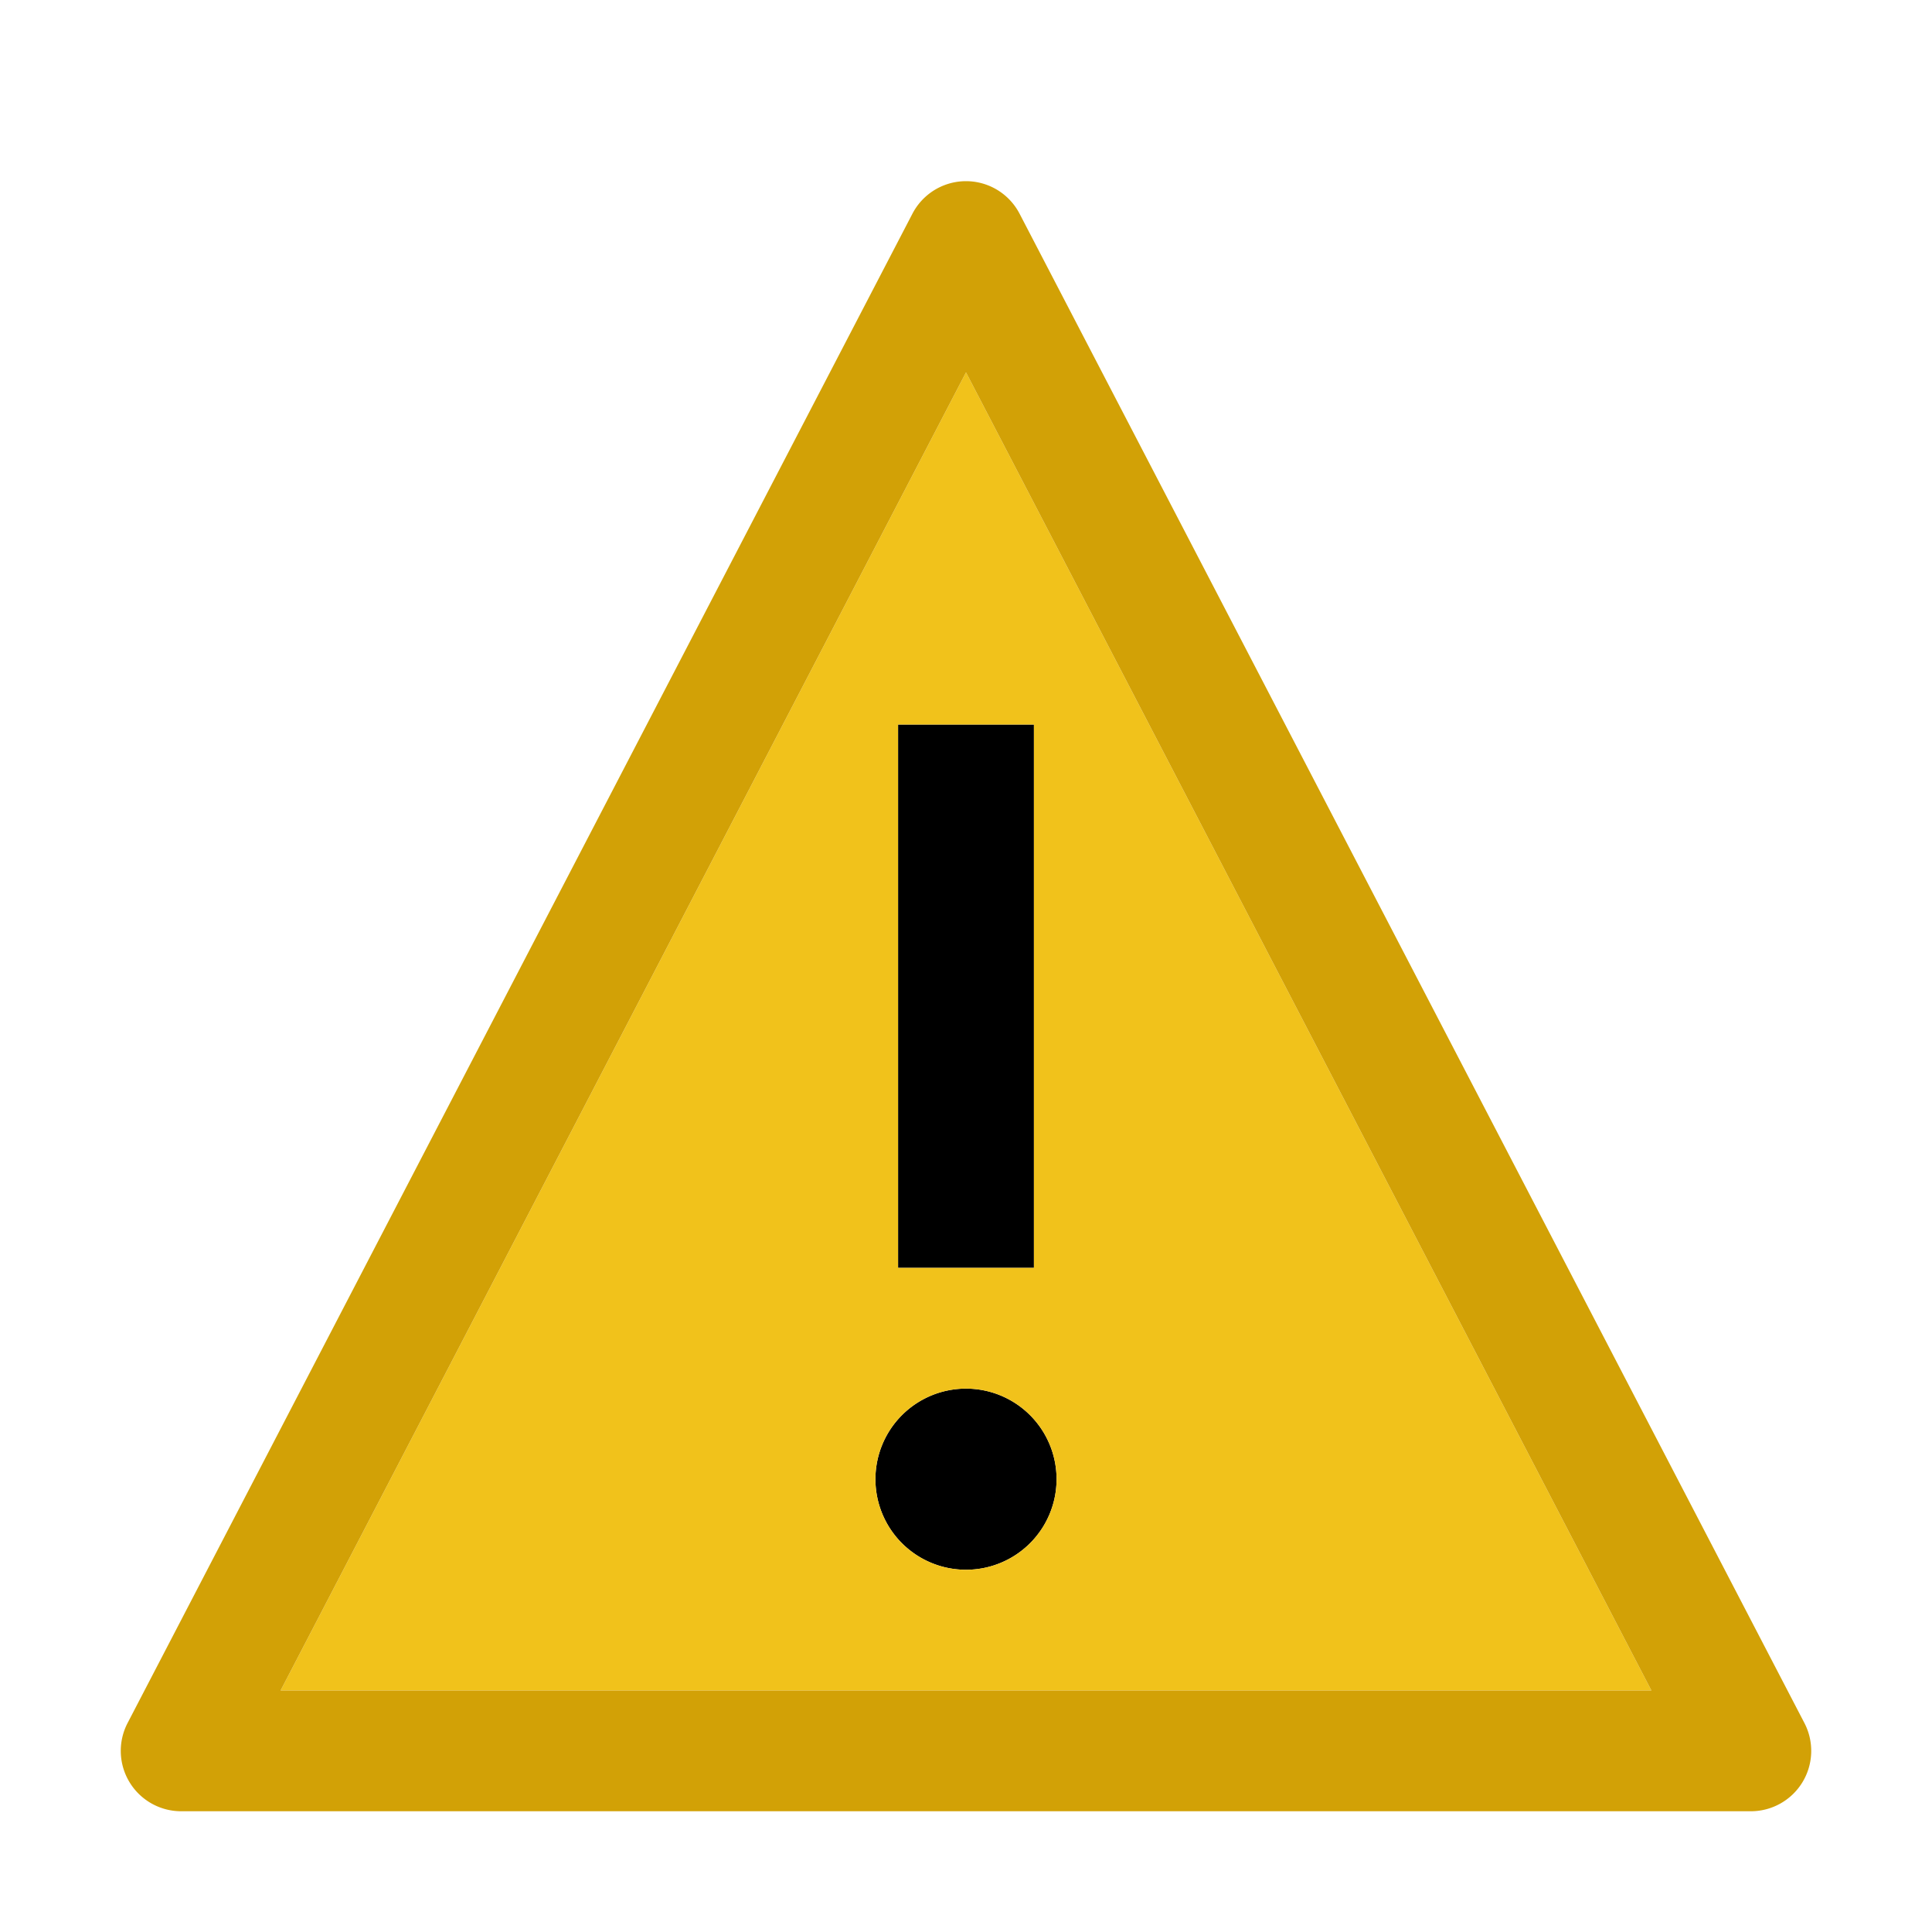 <svg focusable="false" preserveAspectRatio="xMidYMid meet" fill="#f1c21b" width="16" height="16" viewBox="0 0 32 32" aria-hidden="true" xmlns="http://www.w3.org/2000/svg">
  <path fill="black" d="M16,26a1.5,1.5,0,1,1,1.5-1.5A1.5,1.5,0,0,1,16,26Zm-1.125-5h2.25V12h-2.25Z" data-icon-path="inner-path"></path>
  <path d="M16.002,6.171h-.004L4.649,27.997,4.651,28H27.349l.002-.003ZM14.875,12h2.25v9h-2.25ZM16,26a1.5,1.5,0,1,1,1.5-1.5A1.5,1.5,0,0,1,16,26Z"></path>
  <path fill='#d2a106' d="M29,30H3a1,1,0,0,1-.887-1.461l13-25a1,1,0,0,1,1.774,0l13,25A1,1,0,0,1,29,30ZM4.651,28H27.349l.002-.003L16.002,6.171h-.004L4.649,27.997Z"></path>
</svg>